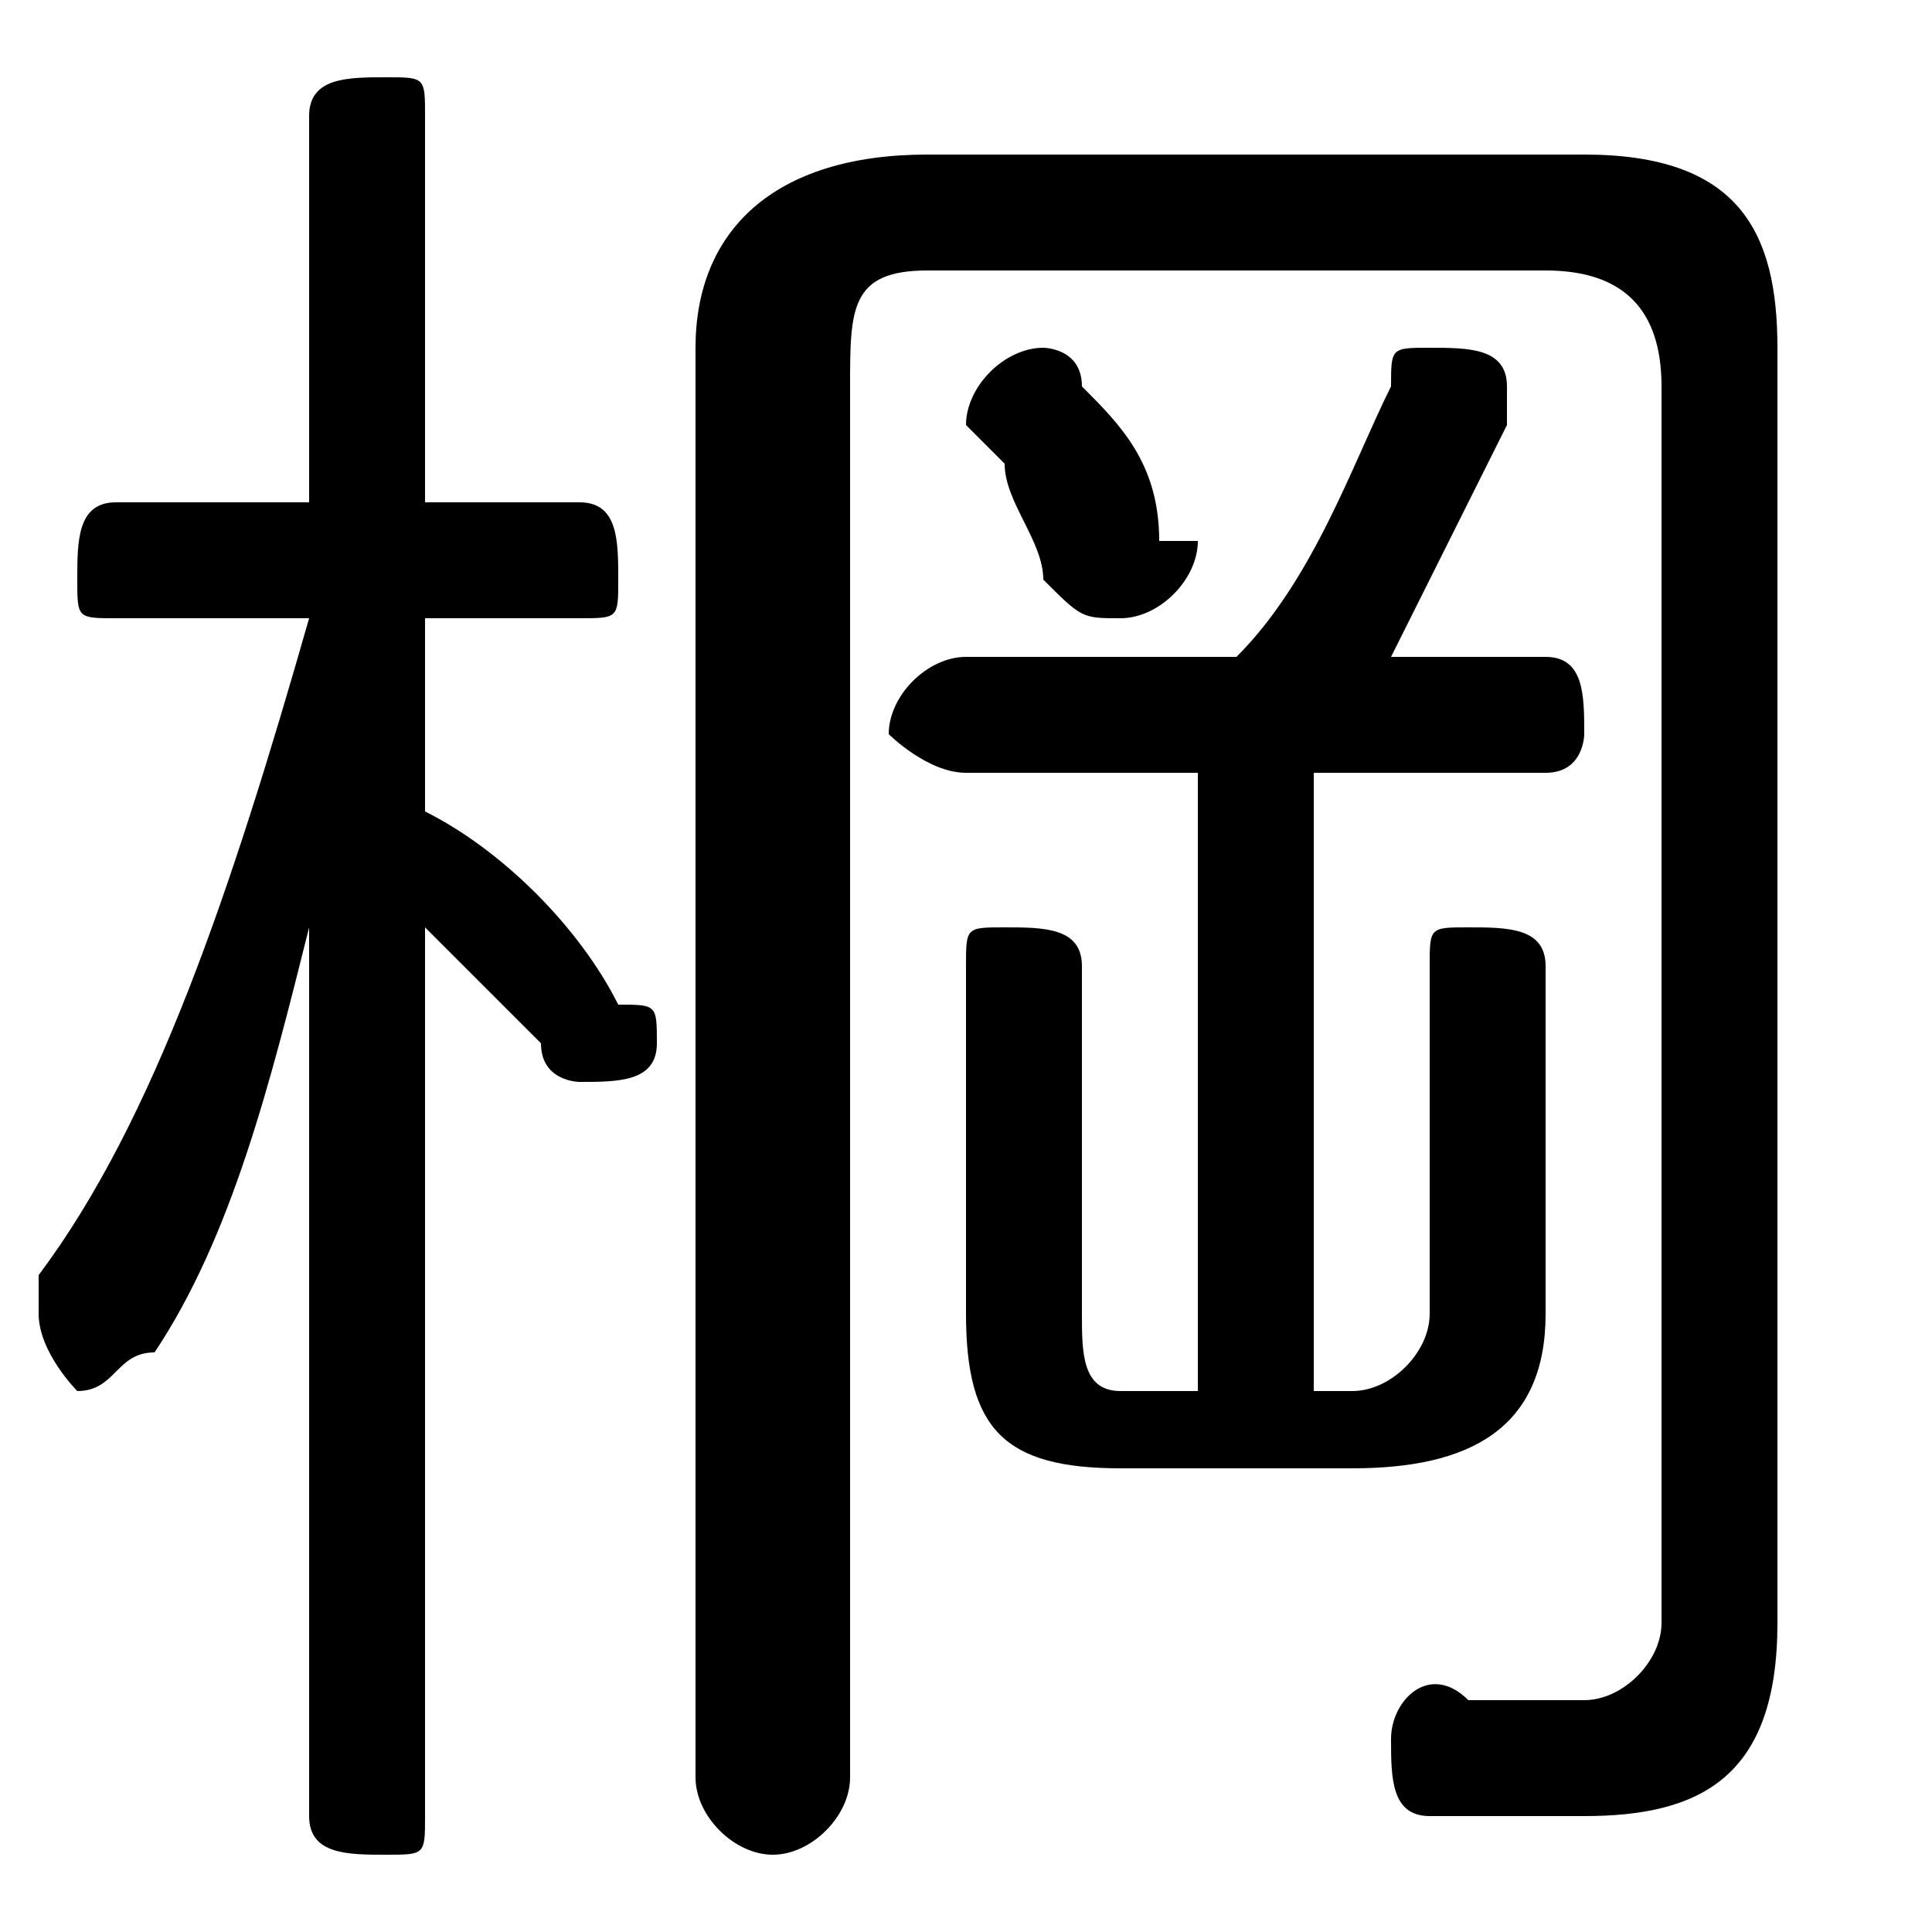 <svg xmlns="http://www.w3.org/2000/svg" viewBox="0 -44.0 50.0 50.0">
    <rect x="0" y="-44.0" width="50.0" height="50.0" fill="#808080" stroke="none"/>
    <g transform="scale(1, -1)">
        <!-- ボディの枠 -->
        <rect x="0" y="-6.0" width="50.0" height="50.0"
            stroke="white" fill="white"/>
        <!-- グリフ座標系の原点 -->
        <circle cx="0" cy="0" r="5" fill="white"/>
        <!-- グリフのアウトライン -->
        <g style="fill:black;stroke:#000000;stroke-width:0;stroke-linecap:round;stroke-linejoin:round;">
        <path d="M 31.0 24.0 L 31.0 8.0 L 29.0 8.0 C 28.0 8.0 28.0 9.0 28.0 10.0 L 28.0 19.0 C 28.0 20.0 27.0 20.0 26.0 20.0 C 25.0 20.0 25.0 20.0 25.0 19.0 L 25.0 10.0 C 25.0 7.0 26.0 6.0 29.0 6.0 L 35.0 6.0 C 38.0 6.0 40.0 7.0 40.0 10.0 L 40.0 19.0 C 40.0 20.0 39.0 20.0 38.0 20.0 C 37.0 20.0 37.0 20.0 37.0 19.0 L 37.0 10.0 C 37.0 9.0 36.0 8.0 35.0 8.0 L 34.0 8.0 L 34.0 24.0 L 40.0 24.0 C 41.0 24.0 41.0 25.0 41.0 25.0 C 41.0 26.0 41.0 27.0 40.0 27.0 L 36.0 27.0 C 37.0 29.0 38.0 31.0 39.0 33.0 C 39.0 33.0 39.0 33.0 39.0 34.0 C 39.0 35.0 38.0 35.0 37.0 35.0 C 36.0 35.0 36.0 35.0 36.0 34.0 C 35.0 32.0 34.0 29.0 32.0 27.0 L 25.0 27.0 C 24.0 27.0 23.0 26.0 23.0 25.0 C 23.0 25.0 24.0 24.0 25.0 24.0 Z M 8.0 31.0 L 3.0 31.0 C 2.0 31.0 2.0 30.0 2.0 29.0 C 2.0 28.0 2.0 28.0 3.0 28.0 L 8.0 28.0 C 6.0 21.0 4.0 15.0 1.0 11.0 C 1.0 10.0 1.0 10.0 1.0 10.0 C 1.0 9.0 2.0 8.0 2.0 8.0 C 3.0 8.0 3.0 9.0 4.0 9.0 C 6.0 12.0 7.0 16.0 8.0 20.0 L 8.0 10.0 L 8.0 -3.0 C 8.0 -4.0 9.0 -4.0 10.0 -4.0 C 11.0 -4.0 11.0 -4.0 11.0 -3.0 L 11.0 20.0 C 12.0 19.0 13.0 18.0 14.0 17.0 C 14.0 16.0 15.0 16.0 15.0 16.0 C 16.0 16.0 17.0 16.0 17.0 17.0 C 17.0 18.0 17.0 18.0 16.0 18.0 C 15.0 20.0 13.0 22.0 11.0 23.0 L 11.0 28.0 L 15.0 28.0 C 16.0 28.0 16.0 28.0 16.0 29.0 C 16.0 30.0 16.0 31.0 15.0 31.0 L 11.0 31.0 L 11.0 41.0 C 11.0 42.0 11.0 42.0 10.0 42.0 C 9.0 42.0 8.0 42.0 8.0 41.0 Z M 28.0 34.0 C 28.0 35.0 27.0 35.0 27.0 35.0 C 26.0 35.0 25.0 34.0 25.0 33.0 C 25.0 33.0 25.0 33.0 26.0 32.0 C 26.0 31.0 27.0 30.0 27.0 29.0 C 28.0 28.0 28.0 28.0 29.0 28.0 C 30.0 28.0 31.0 29.0 31.0 30.0 C 31.0 30.0 30.0 30.0 30.0 30.0 C 30.0 32.0 29.0 33.0 28.0 34.0 Z M 22.0 34.0 C 22.0 36.0 22.0 37.0 24.0 37.0 L 40.0 37.0 C 42.0 37.0 43.0 36.0 43.0 34.0 L 43.0 2.0 C 43.0 1.0 42.0 0.0 41.0 0.0 C 40.0 0.0 39.0 0.0 38.0 0.0 C 37.0 1.0 36.0 -0.0 36.0 -1.0 C 36.0 -2.0 36.0 -3.0 37.0 -3.0 C 39.0 -3.0 40.0 -3.0 41.0 -3.0 C 44.0 -3.0 46.0 -2.0 46.0 2.0 L 46.0 35.0 C 46.0 38.0 45.0 40.0 41.0 40.0 L 24.0 40.0 C 20.0 40.0 18.0 38.0 18.0 35.0 L 18.0 -2.0 C 18.0 -3.0 19.0 -4.0 20.0 -4.0 C 21.0 -4.0 22.0 -3.0 22.0 -2.0 Z"/>
    </g>
    </g>
</svg>
